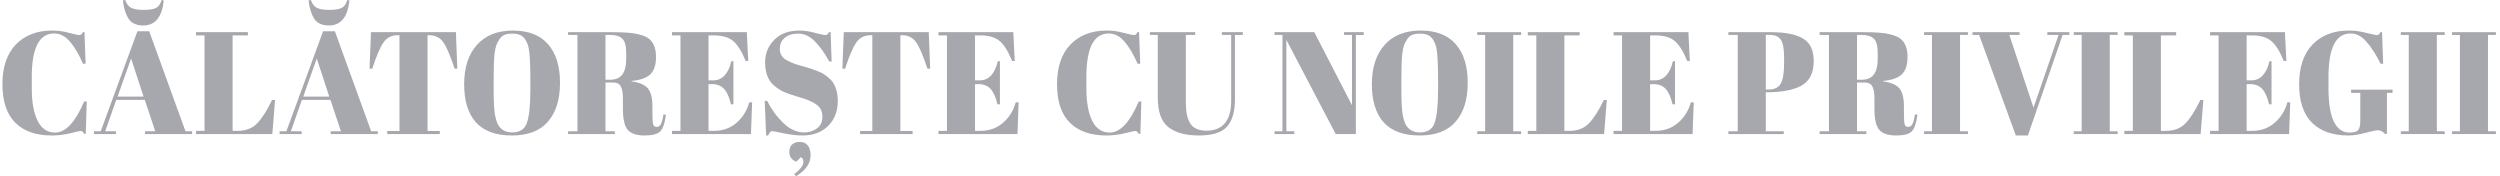 <svg width="383" height="27" viewBox="0 0 383 27" fill="none" xmlns="http://www.w3.org/2000/svg">
<path d="M8.287 5.128C6.009 5.128 4.869 7.35 4.869 11.794V13.556C4.869 15.666 5.171 17.324 5.773 18.528C6.376 19.717 7.265 20.311 8.441 20.311C10.059 20.311 11.543 18.721 12.896 15.54H13.293L13.138 20.512H12.896C12.807 20.349 12.726 20.237 12.653 20.177C12.579 20.103 12.469 20.066 12.322 20.066C12.19 20.066 11.661 20.185 10.735 20.423C9.809 20.646 8.868 20.757 7.912 20.757C5.516 20.757 3.657 20.103 2.334 18.795C1.025 17.487 0.371 15.525 0.371 12.909C0.371 10.278 1.055 8.249 2.422 6.822C3.804 5.396 5.656 4.682 7.978 4.682C8.875 4.682 9.75 4.801 10.602 5.039C11.47 5.262 11.977 5.373 12.124 5.373C12.271 5.373 12.381 5.344 12.455 5.284C12.528 5.21 12.609 5.091 12.697 4.927H12.94L13.116 9.765H12.719C12.058 8.264 11.374 7.12 10.668 6.332C9.978 5.529 9.184 5.128 8.287 5.128Z" fill="#A7A8AE"/>
<path d="M23.786 20.111L22.176 15.295H17.811L16.113 20.111H17.766V20.534H14.393V20.111H15.429L21.052 4.794H22.86L28.417 20.111H29.431V20.534H22.221V20.111H23.786ZM20.082 8.963L18.009 14.804H22L20.082 8.963ZM18.825 0.067L19.178 0C19.383 0.595 19.692 0.996 20.104 1.204C20.53 1.412 21.162 1.516 22 1.516C22.853 1.516 23.477 1.419 23.874 1.226C24.286 1.033 24.58 0.624 24.756 0L25.087 0.067C24.823 2.623 23.779 3.902 21.956 3.902C20.853 3.902 20.082 3.53 19.641 2.787C19.229 2.118 18.957 1.211 18.825 0.067Z" fill="#A7A8AE"/>
<path d="M30.034 4.927H37.972V5.418H35.634V20.044H36.428C37.678 20.044 38.67 19.657 39.405 18.884C40.155 18.111 40.912 16.922 41.676 15.317H42.139L41.72 20.534H30.034V20.044H31.335V5.418H30.034V4.927Z" fill="#A7A8AE"/>
<path d="M52.232 20.111L50.622 15.295H46.256L44.558 20.111H46.212V20.534H42.838V20.111H43.875L49.497 4.794H51.306L56.862 20.111H57.877V20.534H50.666V20.111H52.232ZM48.527 8.963L46.455 14.804H50.446L48.527 8.963ZM47.27 0.067L47.623 0C47.829 0.595 48.138 0.996 48.549 1.204C48.976 1.412 49.608 1.516 50.446 1.516C51.298 1.516 51.923 1.419 52.32 1.226C52.731 1.033 53.025 0.624 53.202 0L53.533 0.067C53.268 2.623 52.224 3.902 50.401 3.902C49.299 3.902 48.527 3.53 48.086 2.787C47.675 2.118 47.403 1.211 47.27 0.067Z" fill="#A7A8AE"/>
<path d="M69.844 4.927L70.064 10.524H69.645C68.998 8.547 68.425 7.201 67.925 6.488C67.425 5.76 66.705 5.396 65.764 5.396H65.5V20.066H67.374V20.534H59.326V20.066H61.2V5.396H60.913C59.973 5.396 59.245 5.775 58.73 6.533C58.216 7.276 57.65 8.606 57.032 10.524H56.614L56.834 4.927H69.844Z" fill="#A7A8AE"/>
<path d="M81.251 13.645V11.995C81.251 9.275 81.119 7.558 80.854 6.845C80.56 6.027 80.141 5.522 79.597 5.329C79.289 5.21 78.914 5.15 78.473 5.15C78.032 5.15 77.65 5.21 77.326 5.329C77.017 5.448 76.76 5.656 76.555 5.953C76.349 6.25 76.18 6.562 76.047 6.889C75.93 7.216 75.834 7.677 75.761 8.272C75.672 9.134 75.628 10.405 75.628 12.084V13.69C75.628 15.503 75.695 16.796 75.827 17.569C75.974 18.327 76.15 18.869 76.356 19.197C76.812 19.925 77.517 20.289 78.473 20.289C79.634 20.289 80.384 19.799 80.722 18.817C81.075 17.822 81.251 16.097 81.251 13.645ZM78.429 20.757C75.974 20.757 74.136 20.088 72.916 18.751C71.711 17.398 71.108 15.451 71.108 12.909C71.108 10.353 71.755 8.346 73.049 6.889C74.357 5.418 76.202 4.682 78.583 4.682C80.965 4.682 82.758 5.381 83.963 6.778C85.183 8.16 85.793 10.13 85.793 12.686C85.793 15.243 85.176 17.227 83.941 18.639C82.721 20.051 80.884 20.757 78.429 20.757Z" fill="#A7A8AE"/>
<path d="M93.931 12.642H92.762V20.111H94.196V20.534H87.029V20.111H88.463V5.351H87.029V4.927H93.689C95.6 4.927 96.952 5.031 97.746 5.239C98.554 5.433 99.12 5.671 99.444 5.953C100.149 6.533 100.502 7.454 100.502 8.718C100.502 9.981 100.193 10.888 99.576 11.438C98.959 11.973 98.018 12.292 96.753 12.396V12.463C97.944 12.627 98.775 12.983 99.245 13.533C99.716 14.083 99.951 15.005 99.951 16.298V17.48C99.951 18.253 99.987 18.773 100.061 19.041C100.149 19.308 100.326 19.442 100.59 19.442C100.855 19.442 101.061 19.323 101.208 19.085C101.369 18.832 101.516 18.312 101.649 17.524L102.023 17.569C101.862 18.832 101.575 19.68 101.163 20.111C100.767 20.542 99.965 20.757 98.76 20.757C97.555 20.757 96.695 20.475 96.18 19.91C95.68 19.33 95.43 18.253 95.43 16.677V15.05C95.43 14.217 95.32 13.608 95.1 13.221C94.894 12.835 94.504 12.642 93.931 12.642ZM92.762 5.351V12.218H93.468C94.306 12.218 94.923 11.958 95.32 11.438C95.732 10.917 95.938 10.07 95.938 8.896V8.249C95.938 7.075 95.739 6.302 95.342 5.931C94.96 5.544 94.343 5.351 93.49 5.351H92.762Z" fill="#A7A8AE"/>
<path d="M102.946 4.927H114.412L114.632 9.342H114.235C113.618 7.841 112.971 6.815 112.295 6.265C111.619 5.7 110.626 5.418 109.318 5.418H108.546V12.307H109.296C109.987 12.307 110.568 12.047 111.038 11.527C111.508 10.992 111.839 10.278 112.03 9.386H112.361V15.986H111.986C111.722 14.871 111.361 14.076 110.906 13.6C110.465 13.125 109.855 12.887 109.076 12.887H108.546V20.044H109.384C110.737 20.044 111.883 19.635 112.824 18.817C113.78 18 114.434 16.952 114.786 15.674H115.227L115.051 20.534H102.946V20.044H104.247V5.418H102.946V4.927Z" fill="#A7A8AE"/>
<path d="M123.193 20.289C123.928 20.289 124.575 20.088 125.134 19.687C125.707 19.286 125.994 18.684 125.994 17.881C125.994 17.064 125.685 16.439 125.068 16.008C124.465 15.577 123.598 15.206 122.466 14.893C121.348 14.566 120.533 14.284 120.018 14.046C119.518 13.808 119.04 13.496 118.585 13.11C117.673 12.337 117.218 11.14 117.218 9.52C117.218 8.197 117.681 7.06 118.607 6.109C119.548 5.158 120.827 4.682 122.444 4.682C123.223 4.682 124.031 4.801 124.869 5.039C125.722 5.262 126.251 5.373 126.457 5.373C126.662 5.373 126.846 5.225 127.008 4.927H127.251L127.405 9.431H127.052C126.346 8.138 125.604 7.105 124.825 6.332C124.061 5.544 123.223 5.15 122.311 5.15C121.415 5.15 120.716 5.366 120.217 5.797C119.717 6.213 119.467 6.778 119.467 7.491C119.467 8.19 119.761 8.732 120.349 9.119C120.952 9.491 121.687 9.795 122.554 10.033C123.421 10.271 123.987 10.434 124.252 10.524C124.531 10.613 124.869 10.739 125.266 10.903C125.678 11.051 126.008 11.215 126.258 11.393C126.523 11.557 126.795 11.772 127.074 12.04C127.368 12.292 127.596 12.575 127.758 12.887C128.155 13.6 128.353 14.448 128.353 15.429C128.353 17.034 127.853 18.327 126.854 19.308C125.869 20.274 124.568 20.757 122.951 20.757C122.113 20.757 121.15 20.646 120.062 20.423C118.989 20.2 118.394 20.088 118.276 20.088C118.07 20.088 117.872 20.311 117.681 20.757H117.372L117.152 15.451H117.526C118.173 16.744 118.996 17.874 119.996 18.84C121.01 19.806 122.076 20.289 123.193 20.289ZM121.936 27L121.694 26.666C122.62 25.952 123.083 25.335 123.083 24.815C123.083 24.443 122.951 24.198 122.686 24.079L122.003 24.77C121.282 24.503 120.922 24.005 120.922 23.277C120.922 22.786 121.062 22.407 121.341 22.14C121.635 21.872 122.032 21.738 122.532 21.738C123.046 21.738 123.451 21.917 123.745 22.273C124.039 22.645 124.186 23.143 124.186 23.767C124.186 25.031 123.436 26.108 121.936 27Z" fill="#A7A8AE"/>
<path d="M142.282 4.927L142.502 10.524H142.083C141.437 8.547 140.863 7.201 140.363 6.488C139.864 5.76 139.143 5.396 138.203 5.396H137.938V20.066H139.812V20.534H131.764V20.066H133.638V5.396H133.352C132.411 5.396 131.683 5.775 131.169 6.533C130.654 7.276 130.088 8.606 129.471 10.524H129.052L129.272 4.927H142.282Z" fill="#A7A8AE"/>
<path d="M143.773 4.927H155.239L155.459 9.342H155.062C154.445 7.841 153.798 6.815 153.122 6.265C152.446 5.7 151.454 5.418 150.145 5.418H149.374V12.307H150.123C150.814 12.307 151.395 12.047 151.865 11.527C152.336 10.992 152.666 10.278 152.857 9.386H153.188V15.986H152.813C152.549 14.871 152.189 14.076 151.733 13.6C151.292 13.125 150.682 12.887 149.903 12.887H149.374V20.044H150.211C151.564 20.044 152.71 19.635 153.651 18.817C154.607 18 155.261 16.952 155.614 15.674H156.055L155.878 20.534H143.773V20.044H145.074V5.418H143.773V4.927Z" fill="#A7A8AE"/>
<path d="M169.852 5.128C167.573 5.128 166.434 7.35 166.434 11.794V13.556C166.434 15.666 166.735 17.324 167.338 18.528C167.941 19.717 168.83 20.311 170.006 20.311C171.623 20.311 173.108 18.721 174.46 15.54H174.857L174.703 20.512H174.46C174.372 20.349 174.291 20.237 174.218 20.177C174.144 20.103 174.034 20.066 173.887 20.066C173.755 20.066 173.225 20.185 172.299 20.423C171.373 20.646 170.432 20.757 169.477 20.757C167.081 20.757 165.221 20.103 163.898 18.795C162.59 17.487 161.936 15.525 161.936 12.909C161.936 10.278 162.619 8.249 163.986 6.822C165.368 5.396 167.22 4.682 169.543 4.682C170.44 4.682 171.314 4.801 172.167 5.039C173.034 5.262 173.541 5.373 173.688 5.373C173.835 5.373 173.946 5.344 174.019 5.284C174.093 5.21 174.174 5.091 174.262 4.927H174.504L174.681 9.765H174.284C173.622 8.264 172.939 7.12 172.233 6.332C171.542 5.529 170.748 5.128 169.852 5.128Z" fill="#A7A8AE"/>
<path d="M181.671 15.785C181.671 17.153 181.899 18.201 182.355 18.929C182.825 19.657 183.663 20.021 184.869 20.021C186.074 20.021 187 19.642 187.647 18.884C188.294 18.126 188.617 16.974 188.617 15.429V5.351H187.184V4.927H190.403V5.351H189.191V15.273C189.191 17.116 188.786 18.491 187.978 19.397C187.169 20.304 185.736 20.757 183.678 20.757C181.635 20.757 180.069 20.326 178.981 19.464C177.908 18.602 177.372 17.123 177.372 15.027V5.351H176.159V4.927H183.105V5.351H181.671V15.785Z" fill="#A7A8AE"/>
<path d="M207.719 5.351V20.534H204.632L197.069 6.109V20.111H198.282V20.534H195.261V20.111H196.474V5.351H195.261V4.927H201.347L207.124 16.12V5.351H205.911V4.927H208.932V5.351H207.719Z" fill="#A7A8AE"/>
<path d="M220.313 13.645V11.995C220.313 9.275 220.181 7.558 219.917 6.845C219.623 6.027 219.204 5.522 218.66 5.329C218.351 5.21 217.976 5.15 217.535 5.15C217.094 5.15 216.712 5.21 216.389 5.329C216.08 5.448 215.823 5.656 215.617 5.953C215.411 6.25 215.242 6.562 215.11 6.889C214.992 7.216 214.896 7.677 214.823 8.272C214.735 9.134 214.691 10.405 214.691 12.084V13.69C214.691 15.503 214.757 16.796 214.889 17.569C215.036 18.327 215.213 18.869 215.418 19.197C215.874 19.925 216.58 20.289 217.535 20.289C218.696 20.289 219.446 19.799 219.784 18.817C220.137 17.822 220.313 16.097 220.313 13.645ZM217.491 20.757C215.036 20.757 213.199 20.088 211.978 18.751C210.773 17.398 210.17 15.451 210.17 12.909C210.17 10.353 210.817 8.346 212.111 6.889C213.419 5.418 215.264 4.682 217.645 4.682C220.027 4.682 221.82 5.381 223.026 6.778C224.246 8.16 224.856 10.13 224.856 12.686C224.856 15.243 224.238 17.227 223.004 18.639C221.783 20.051 219.946 20.757 217.491 20.757Z" fill="#A7A8AE"/>
<path d="M226.312 4.927H233.037V5.351H231.825V20.111H233.037V20.534H226.312V20.111H227.525V5.351H226.312V4.927Z" fill="#A7A8AE"/>
<path d="M234.062 4.927H242V5.418H239.663V20.044H240.457C241.706 20.044 242.698 19.657 243.433 18.884C244.183 18.111 244.94 16.922 245.705 15.317H246.168L245.749 20.534H234.062V20.044H235.363V5.418H234.062V4.927Z" fill="#A7A8AE"/>
<path d="M247.197 4.927H258.663L258.884 9.342H258.487C257.87 7.841 257.223 6.815 256.547 6.265C255.87 5.7 254.878 5.418 253.57 5.418H252.798V12.307H253.548C254.239 12.307 254.819 12.047 255.29 11.527C255.76 10.992 256.091 10.278 256.282 9.386H256.613V15.986H256.238C255.973 14.871 255.613 14.076 255.157 13.6C254.716 13.125 254.106 12.887 253.327 12.887H252.798V20.044H253.636C254.988 20.044 256.135 19.635 257.076 18.817C258.031 18 258.686 16.952 259.038 15.674H259.479L259.303 20.534H247.197V20.044H248.498V5.418H247.197V4.927Z" fill="#A7A8AE"/>
<path d="M264.787 4.927H271.27C273.489 4.927 275.143 5.254 276.231 5.908C277.319 6.547 277.863 7.699 277.863 9.364C277.863 11.207 277.201 12.478 275.878 13.177C274.643 13.816 272.916 14.135 270.696 14.135H270.52V20.111H273.276V20.534H264.787V20.111H266.22V5.351H264.787V4.927ZM270.52 5.351V13.712H270.983C271.865 13.712 272.475 13.407 272.813 12.798C273.151 12.188 273.32 11.2 273.32 9.832V8.762C273.32 7.499 273.159 6.614 272.835 6.109C272.527 5.604 271.953 5.351 271.115 5.351H270.52Z" fill="#A7A8AE"/>
<path d="M285.664 12.642H284.495V20.111H285.928V20.534H278.762V20.111H280.195V5.351H278.762V4.927H285.421C287.332 4.927 288.685 5.031 289.479 5.239C290.287 5.433 290.853 5.671 291.176 5.953C291.882 6.533 292.235 7.454 292.235 8.718C292.235 9.981 291.926 10.888 291.309 11.438C290.691 11.973 289.75 12.292 288.486 12.396V12.463C289.677 12.627 290.508 12.983 290.978 13.533C291.448 14.083 291.684 15.005 291.684 16.298V17.48C291.684 18.253 291.72 18.773 291.794 19.041C291.882 19.308 292.058 19.442 292.323 19.442C292.588 19.442 292.793 19.323 292.94 19.085C293.102 18.832 293.249 18.312 293.381 17.524L293.756 17.569C293.595 18.832 293.308 19.68 292.896 20.111C292.499 20.542 291.698 20.757 290.493 20.757C289.287 20.757 288.427 20.475 287.913 19.91C287.413 19.33 287.163 18.253 287.163 16.677V15.05C287.163 14.217 287.053 13.608 286.832 13.221C286.627 12.835 286.237 12.642 285.664 12.642ZM284.495 5.351V12.218H285.201C286.039 12.218 286.656 11.958 287.053 11.438C287.465 10.917 287.67 10.07 287.67 8.896V8.249C287.67 7.075 287.472 6.302 287.075 5.931C286.693 5.544 286.075 5.351 285.223 5.351H284.495Z" fill="#A7A8AE"/>
<path d="M294.767 4.927H301.492V5.351H300.279V20.111H301.492V20.534H294.767V20.111H295.979V5.351H294.767V4.927Z" fill="#A7A8AE"/>
<path d="M311.535 16.499L315.372 5.351H313.652V4.927H317.026V5.351H315.989L310.675 20.757H308.823L303.2 5.351H302.186V4.927H309.396V5.351H307.831L311.535 16.499Z" fill="#A7A8AE"/>
<path d="M317.7 4.927H324.425V5.351H323.212V20.111H324.425V20.534H317.7V20.111H318.912V5.351H317.7V4.927Z" fill="#A7A8AE"/>
<path d="M325.449 4.927H333.388V5.418H331.05V20.044H331.844C333.094 20.044 334.086 19.657 334.821 18.884C335.571 18.111 336.328 16.922 337.092 15.317H337.555L337.136 20.534H325.449V20.044H326.75V5.418H325.449V4.927Z" fill="#A7A8AE"/>
<path d="M338.585 4.927H350.051L350.271 9.342H349.875C349.257 7.841 348.61 6.815 347.934 6.265C347.258 5.7 346.266 5.418 344.957 5.418H344.186V12.307H344.935C345.626 12.307 346.207 12.047 346.677 11.527C347.148 10.992 347.478 10.278 347.67 9.386H348V15.986H347.625C347.361 14.871 347.001 14.076 346.545 13.6C346.104 13.125 345.494 12.887 344.715 12.887H344.186V20.044H345.023C346.376 20.044 347.522 19.635 348.463 18.817C349.419 18 350.073 16.952 350.426 15.674H350.867L350.69 20.534H338.585V20.044H339.886V5.418H338.585V4.927Z" fill="#A7A8AE"/>
<path d="M359.921 20.311C360.642 20.311 361.097 20.177 361.288 19.91C361.494 19.642 361.597 19.189 361.597 18.55V14.225H360.186V13.734H366.536V14.225H365.676V20.512H365.346C365.081 20.14 364.706 19.955 364.221 19.955C364.015 19.955 363.398 20.088 362.369 20.356C361.355 20.623 360.487 20.757 359.767 20.757C357.371 20.757 355.511 20.103 354.188 18.795C352.88 17.487 352.226 15.525 352.226 12.909C352.226 10.278 352.909 8.249 354.276 6.822C355.658 5.396 357.51 4.682 359.833 4.682C360.73 4.682 361.627 4.801 362.523 5.039C363.435 5.262 363.964 5.373 364.111 5.373C364.258 5.373 364.368 5.344 364.442 5.284C364.515 5.21 364.596 5.091 364.684 4.927H364.927L365.103 9.765H364.706C363.986 8.324 363.258 7.194 362.523 6.377C361.803 5.544 360.994 5.128 360.098 5.128C357.849 5.128 356.724 7.35 356.724 11.794V13.556C356.724 15.785 356.996 17.472 357.54 18.617C358.098 19.747 358.892 20.311 359.921 20.311Z" fill="#A7A8AE"/>
<path d="M367.808 4.927H374.533V5.351H373.32V20.111H374.533V20.534H367.808V20.111H369.02V5.351H367.808V4.927Z" fill="#A7A8AE"/>
<path d="M375.646 4.927H382.371V5.351H381.158V20.111H382.371V20.534H375.646V20.111H376.859V5.351H375.646V4.927Z" fill="#A7A8AE"/>
</svg>
